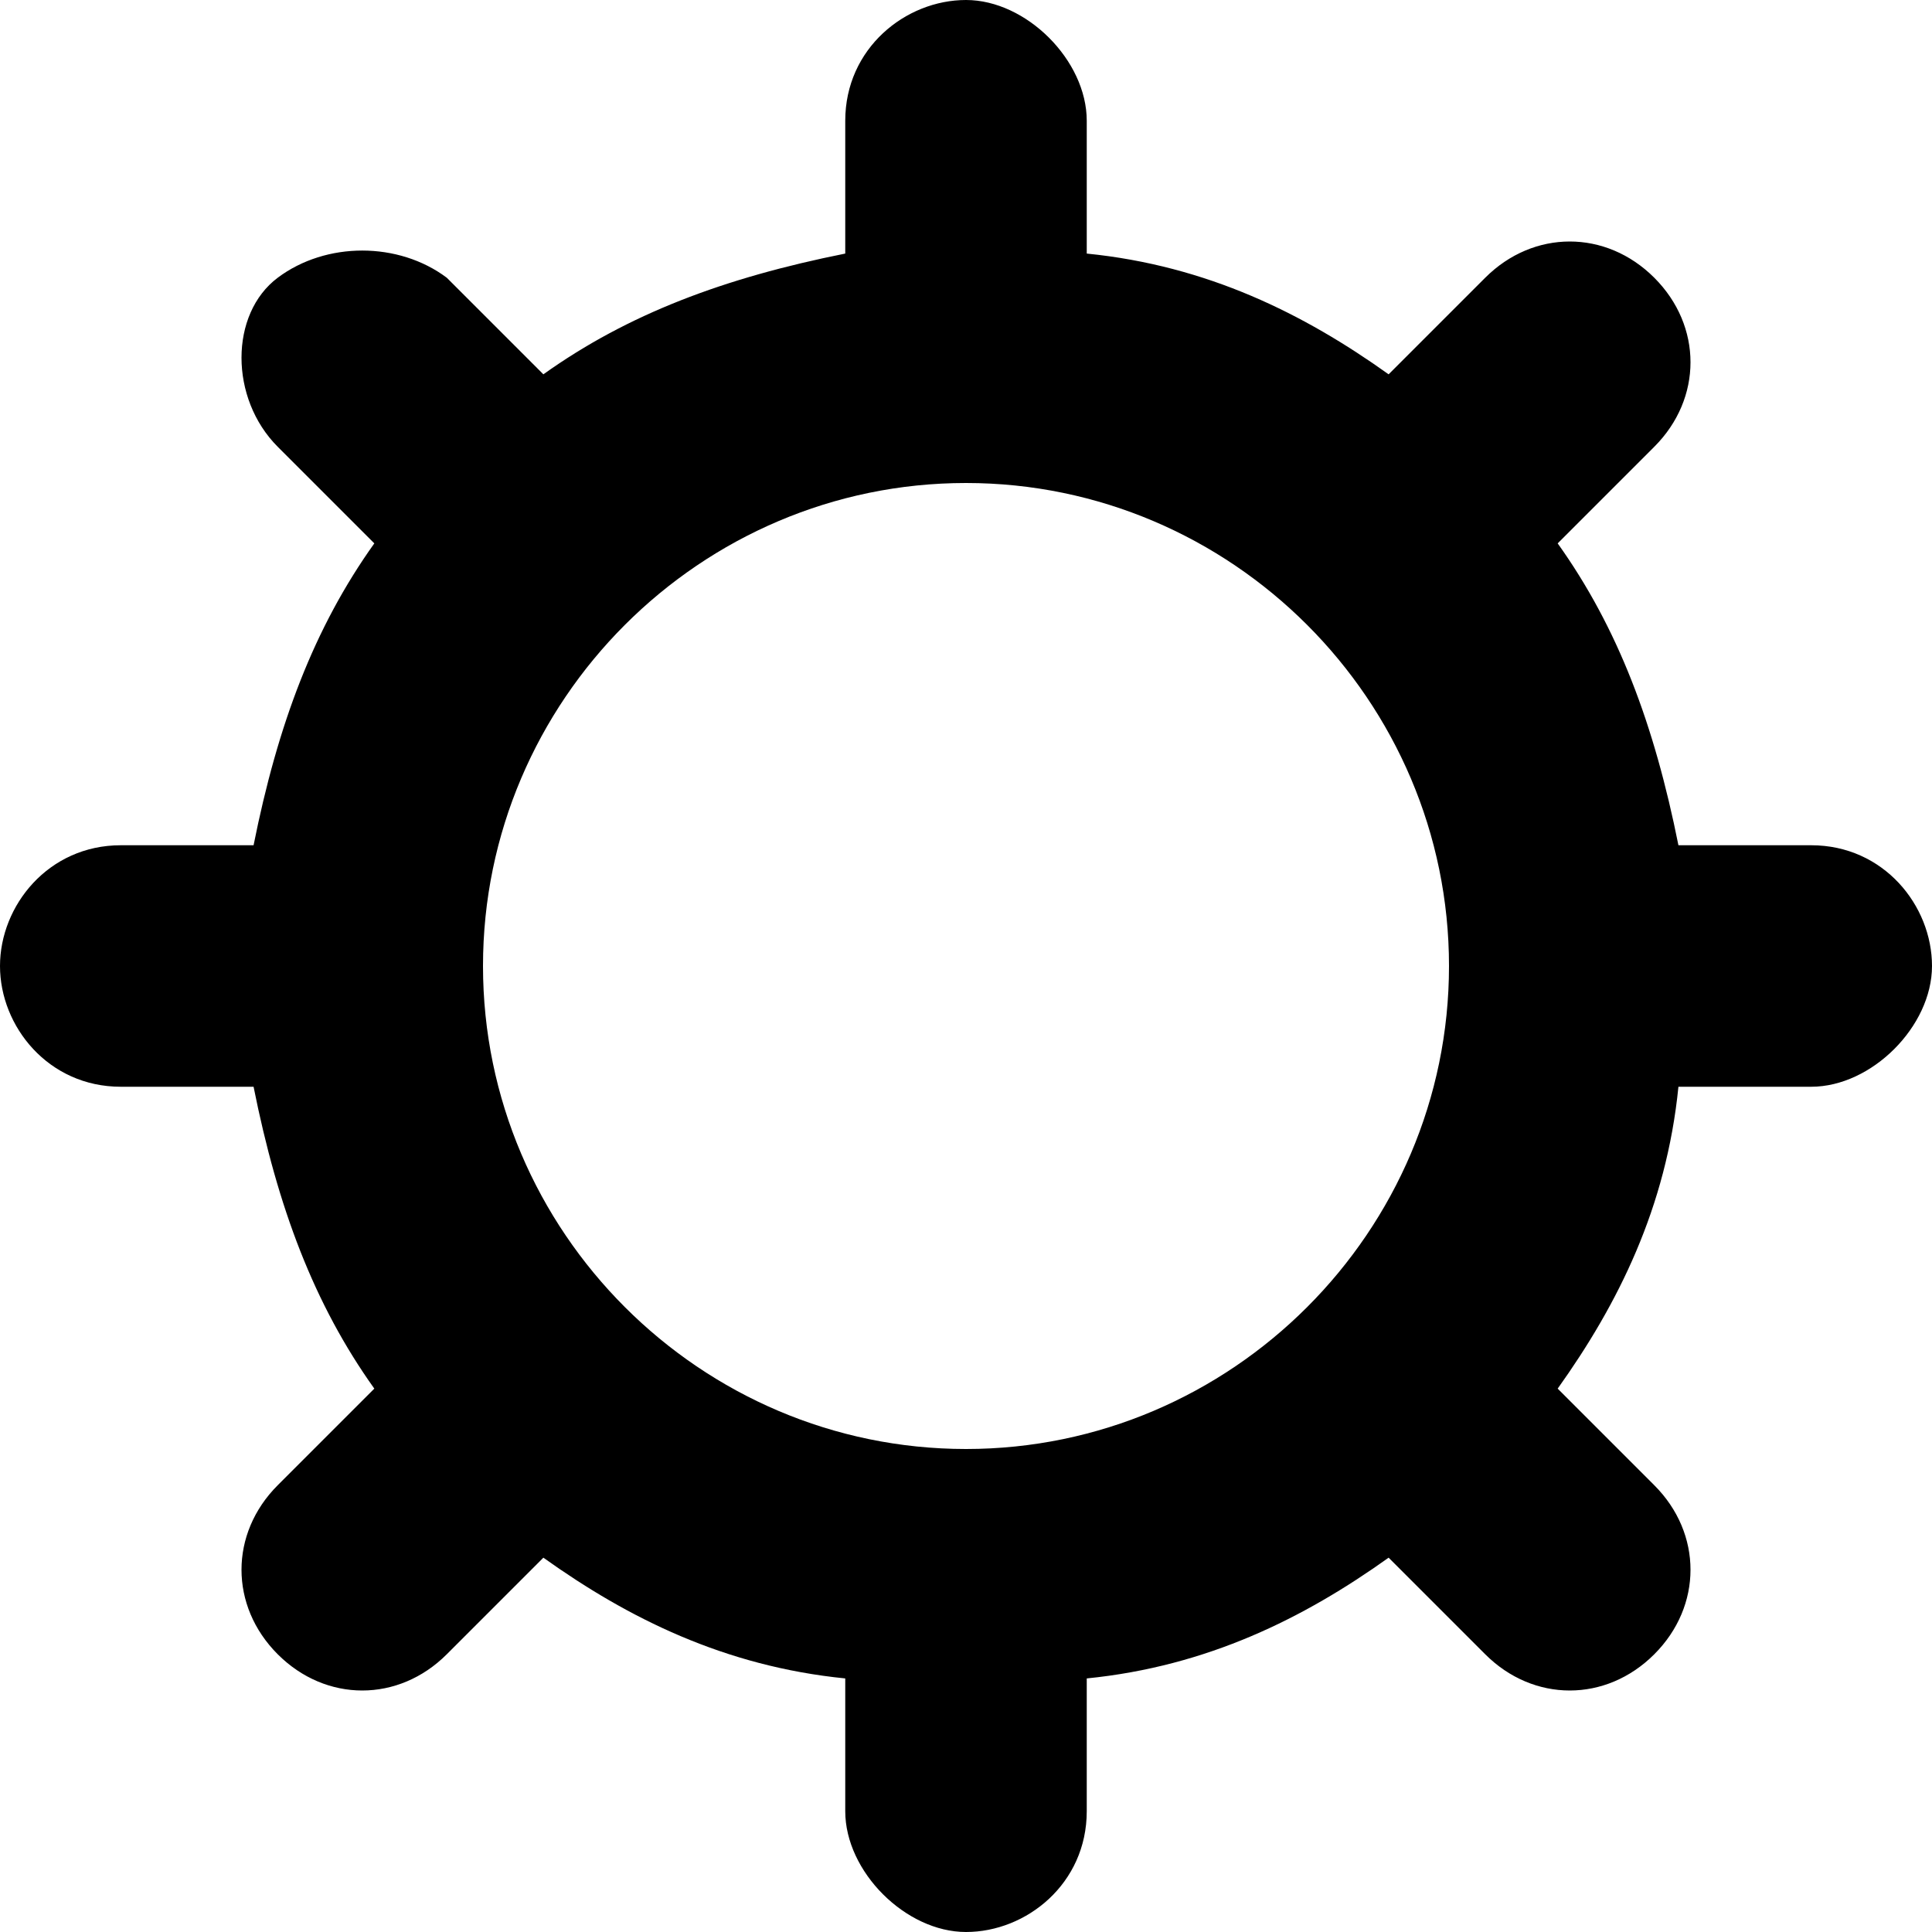 <?xml version="1.0" standalone="no"?><!DOCTYPE svg PUBLIC "-//W3C//DTD SVG 1.1//EN" "http://www.w3.org/Graphics/SVG/1.1/DTD/svg11.dtd"><svg t="1604631429762" class="icon" viewBox="0 0 1024 1024" version="1.1" xmlns="http://www.w3.org/2000/svg" p-id="3966" xmlns:xlink="http://www.w3.org/1999/xlink" width="64" height="64"><defs><style type="text/css"></style></defs><path d="M960 448l-70.4 0c-12.8-64-32-115.2-64-160l51.2-51.2c25.6-25.6 25.6-64 0-89.6-25.6-25.6-64-25.6-89.6 0l-51.2 51.2C691.2 166.4 640 140.8 576 134.4L576 64c0-32-32-64-64-64C480 0 448 25.6 448 64l0 70.4c-64 12.8-115.2 32-160 64L236.8 147.2C211.2 128 172.8 128 147.2 147.2s-25.6 64 0 89.6l51.2 51.2C166.4 332.8 147.2 384 134.4 448L64 448C25.6 448 0 480 0 512c0 32 25.6 64 64 64l70.4 0c12.8 64 32 115.2 64 160l-51.2 51.2c-25.6 25.6-25.6 64 0 89.6s64 25.6 89.6 0l51.2-51.2c44.8 32 96 57.6 160 64L448 960c0 32 32 64 64 64 32 0 64-25.6 64-64l0-70.4c64-6.4 115.2-32 160-64l51.2 51.2c25.6 25.6 64 25.6 89.6 0 25.6-25.6 25.6-64 0-89.6l-51.2-51.2c32-44.8 57.6-96 64-160L960 576c32 0 64-32 64-64C1024 480 998.4 448 960 448zM512 768c-140.8 0-256-115.2-256-256 0-140.8 115.2-256 256-256s256 115.2 256 256C768 652.8 652.8 768 512 768z" p-id="3967"></path></svg>
